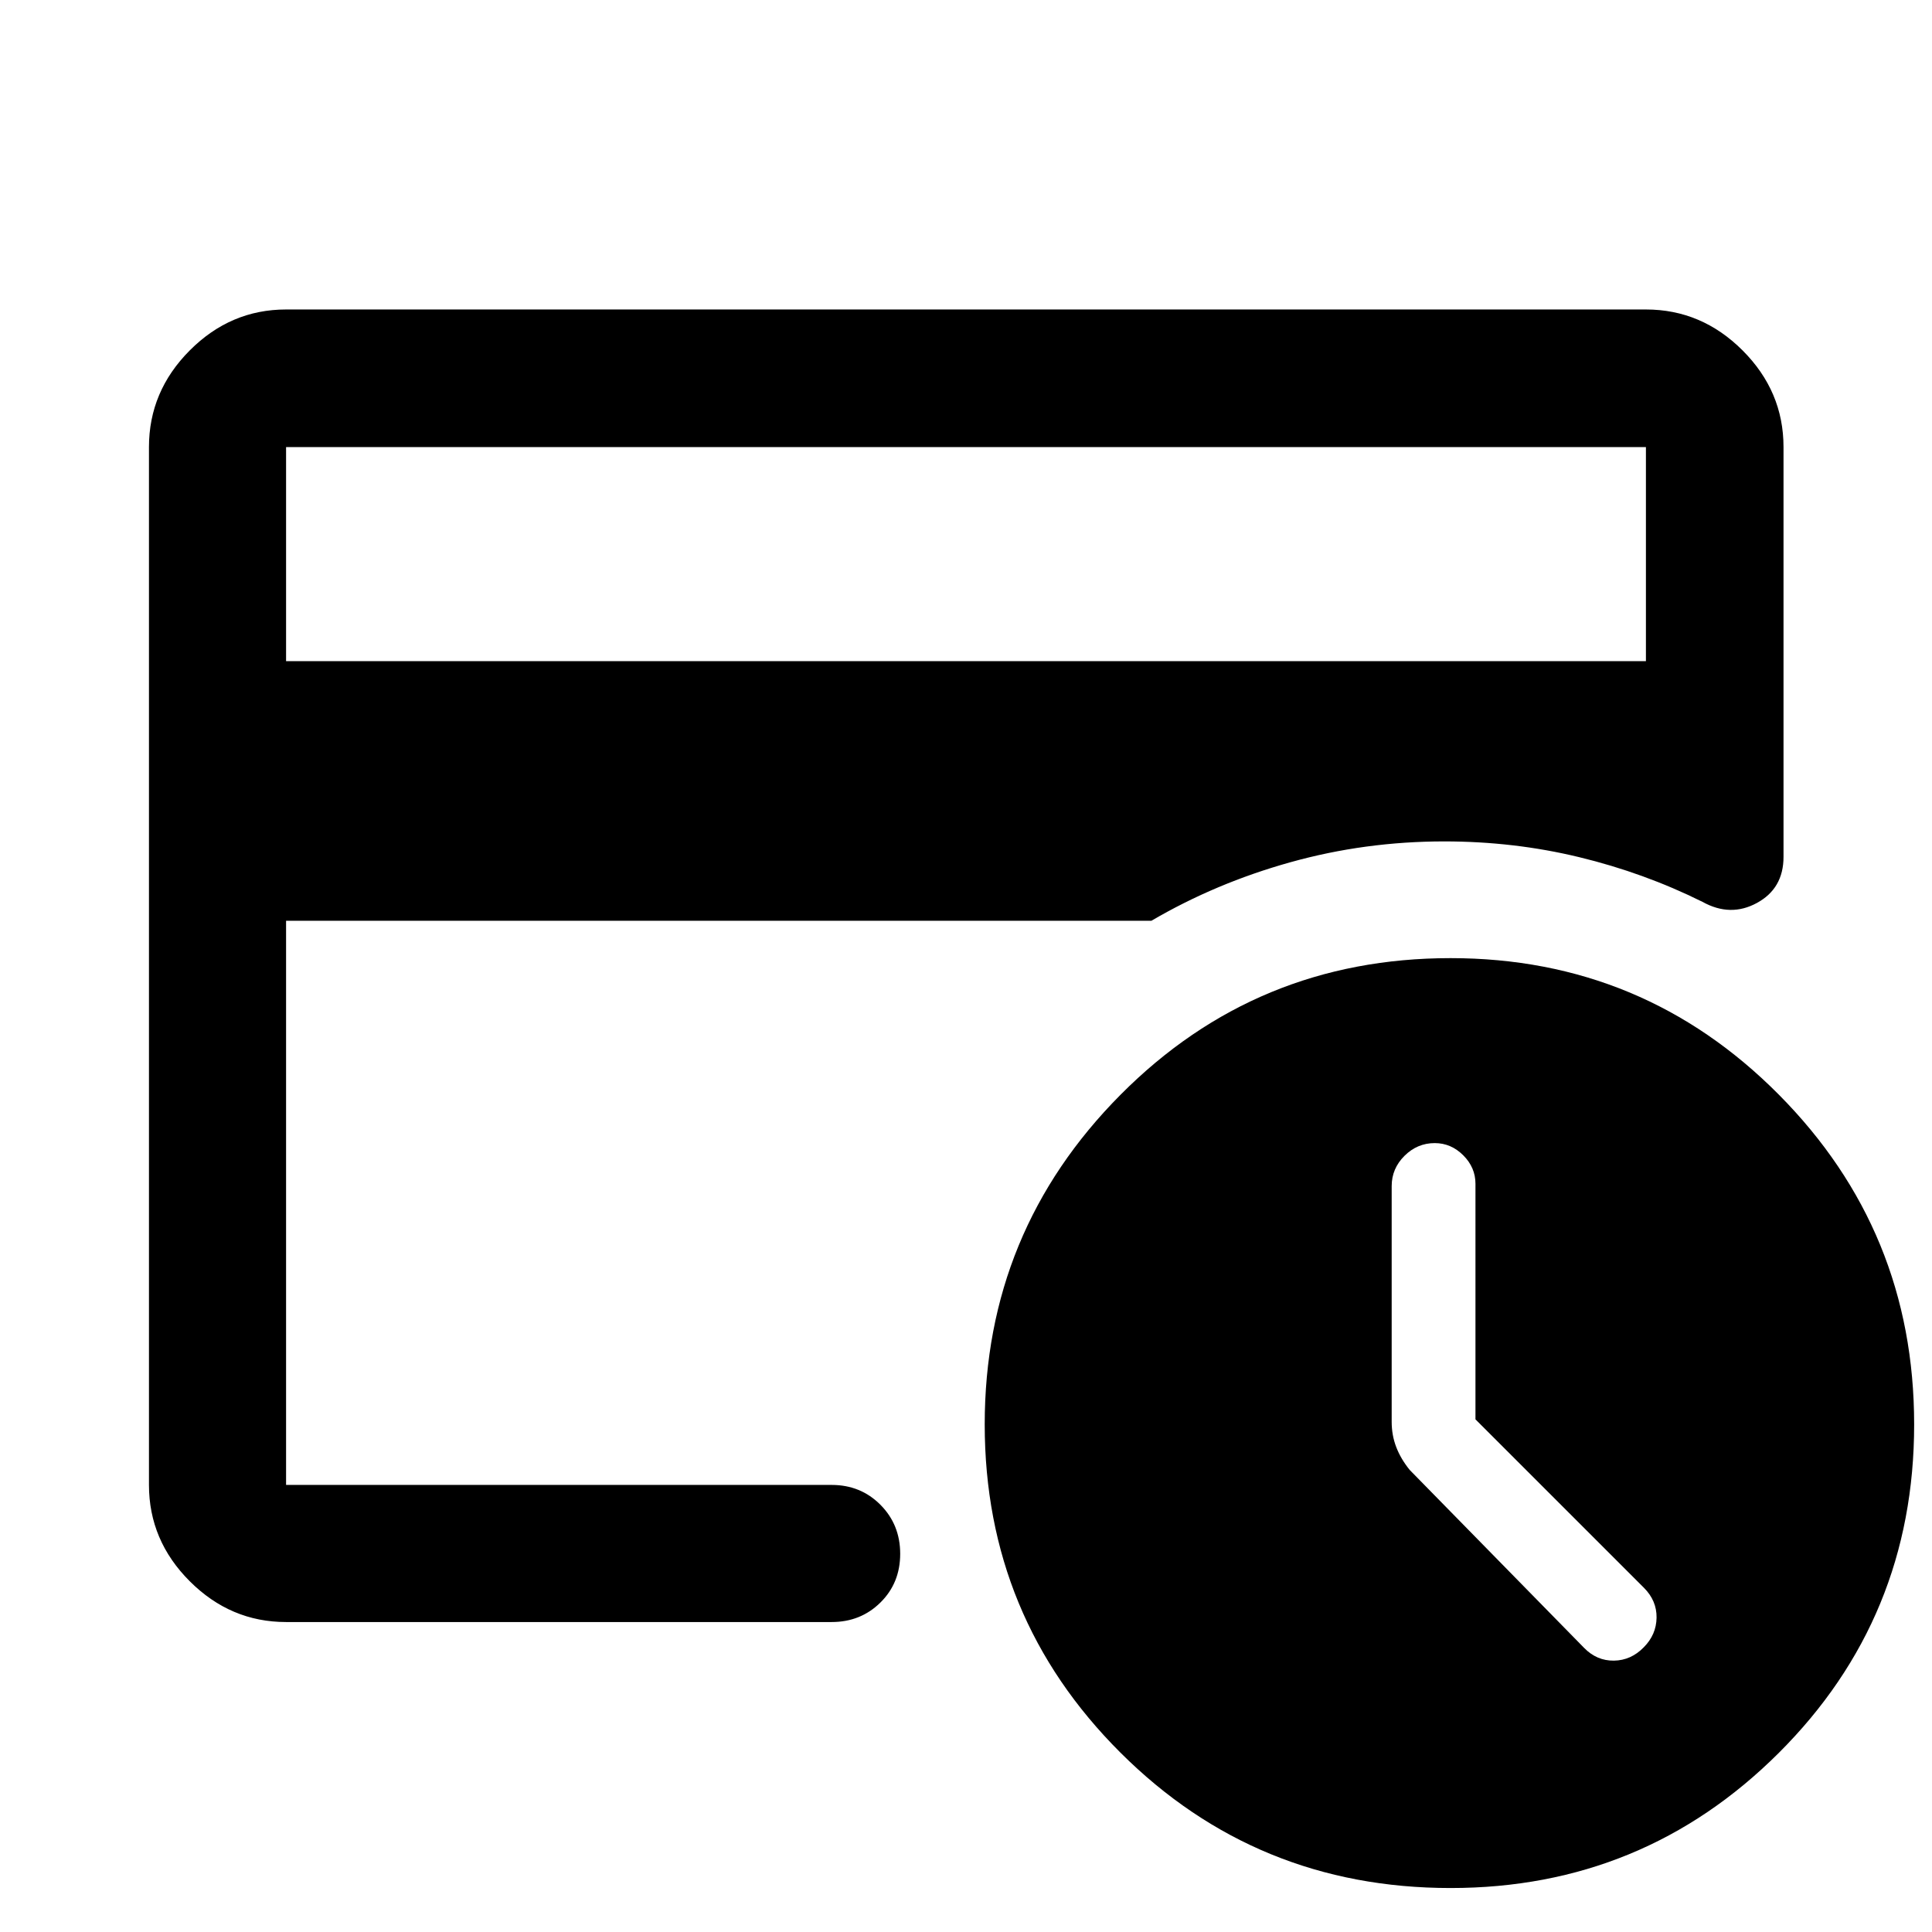 <svg xmlns="http://www.w3.org/2000/svg" width="48" height="48" viewBox="0 -960 960 960"><path d="M720.8-21.85q-96.6 0-164.05-67.27-67.45-67.27-67.45-163.11 0-95.83 67.45-163.76 67.45-67.92 164.05-67.92 95.72 0 163.03 67.77 67.3 67.77 67.3 163.93 0 96.16-67.3 163.26-67.31 67.1-163.03 67.1Zm-578.65-200.3v-319.76 18.56-214.5 515.7Zm0-409.33h675.7v-106.37h-675.7v106.37Zm0 477.46q-27.6 0-47.86-20.27-20.27-20.26-20.27-47.86v-515.7q0-27.7 20.27-48.03 20.26-20.34 47.86-20.34h675.7q27.7 0 48.03 20.34 20.34 20.33 20.34 48.03v203.63q0 15.68-13.18 22.87-13.17 7.2-27.08-.52-29-14.4-61.31-22.22-32.31-7.82-66.98-7.82-39.43 0-76.51 10.36-37.07 10.35-69.03 29.07H142.15v280.33h271.09q14.42 0 24.24 9.87 9.82 9.87 9.82 24.37 0 14.5-9.82 24.19-9.82 9.7-24.24 9.7H142.15Zm591-100.71V-371.8q0-8.08-6.07-14.14-6.07-6.06-14.16-6.06-8.68 0-15.04 6.33-6.36 6.34-6.36 15.01v117.2q0 6.57 2.24 12.45 2.24 5.89 6.72 11.42l86.63 88.39q6.32 6.48 14.84 6.36 8.51-.12 14.83-6.63 6.24-6.27 6.36-14.72.12-8.44-6.27-14.84l-83.72-83.7Z"/></svg>